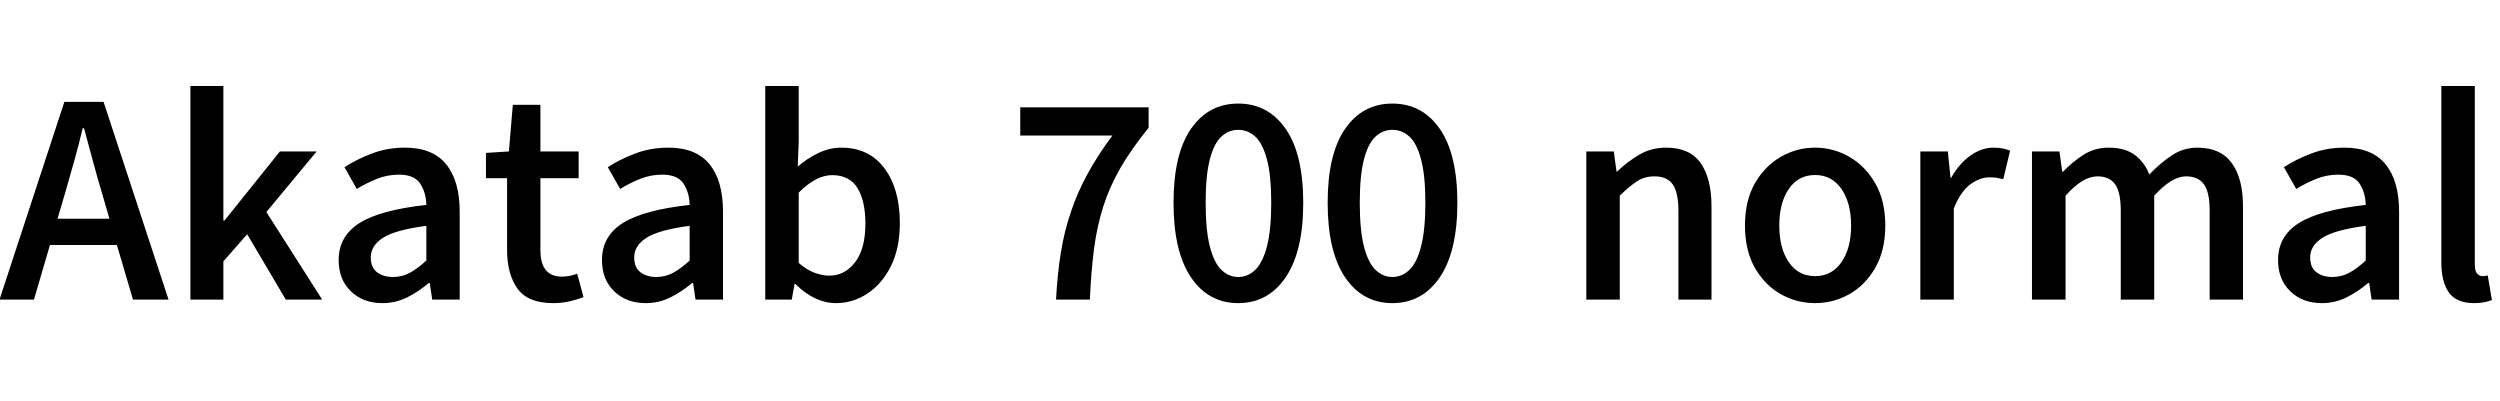 <svg xmlns="http://www.w3.org/2000/svg" xmlns:xlink="http://www.w3.org/1999/xlink" width="204.703" height="32.859"><path fill="black" d="M8.48 8.34L13.80 24.53L10.89 24.53L9.57 20.06L4.09 20.06L2.78 24.53L-0.04 24.53L5.27 8.34L8.48 8.34ZM5.32 15.84L5.32 15.84L4.71 17.91L8.96 17.91L8.36 15.84Q7.97 14.55 7.61 13.20Q7.24 11.85 6.88 10.50L6.88 10.50L6.77 10.50Q6.45 11.86 6.07 13.21Q5.70 14.55 5.32 15.84ZM18.29 24.53L15.59 24.53L15.59 7.04L18.29 7.04L18.29 18.06L18.38 18.06L22.92 12.40L25.93 12.40L21.81 17.36L26.38 24.53L23.40 24.53L20.24 19.18L18.29 21.40L18.29 24.53ZM31.31 24.82L31.31 24.82Q29.73 24.82 28.73 23.85Q27.73 22.89 27.73 21.29L27.73 21.29Q27.73 19.34 29.44 18.26Q31.15 17.19 34.91 16.78L34.91 16.78Q34.89 15.79 34.41 15.04Q33.93 14.30 32.66 14.30L32.66 14.30Q31.73 14.30 30.87 14.64Q30 14.99 29.21 15.47L29.21 15.47L28.21 13.69Q29.18 13.05 30.45 12.57Q31.71 12.09 33.16 12.09L33.16 12.09Q35.43 12.09 36.53 13.45Q37.64 14.81 37.64 17.32L37.64 17.32L37.64 24.53L35.39 24.53L35.19 23.17L35.11 23.17Q34.29 23.87 33.34 24.35Q32.39 24.82 31.31 24.82ZM32.18 22.68L32.18 22.68Q32.93 22.68 33.57 22.33Q34.21 21.98 34.91 21.33L34.91 21.33L34.91 18.49Q32.34 18.83 31.35 19.48Q30.36 20.12 30.36 21.07L30.36 21.07Q30.36 21.91 30.87 22.29Q31.38 22.68 32.18 22.68ZM45.30 24.82L45.30 24.82Q43.22 24.82 42.37 23.63Q41.52 22.43 41.52 20.48L41.52 20.48L41.52 14.59L39.79 14.59L39.79 12.52L41.67 12.40L41.99 8.58L44.25 8.58L44.25 12.40L47.38 12.40L47.38 14.59L44.25 14.59L44.25 20.48Q44.25 22.65 46.00 22.65L46.00 22.65Q46.30 22.65 46.62 22.59Q46.95 22.54 47.26 22.41L47.26 22.41L47.78 24.33Q47.29 24.52 46.65 24.67Q46.02 24.82 45.30 24.82ZM52.88 24.82L52.88 24.82Q51.29 24.82 50.29 23.85Q49.29 22.89 49.29 21.29L49.29 21.29Q49.29 19.34 51 18.26Q52.71 17.19 56.47 16.78L56.47 16.78Q56.45 15.79 55.97 15.04Q55.49 14.30 54.22 14.30L54.22 14.30Q53.30 14.30 52.43 14.64Q51.56 14.99 50.78 15.47L50.78 15.47L49.77 13.69Q50.74 13.05 52.01 12.57Q53.27 12.09 54.73 12.09L54.73 12.09Q56.99 12.09 58.10 13.45Q59.20 14.81 59.20 17.32L59.20 17.32L59.20 24.53L56.95 24.53L56.75 23.17L56.67 23.17Q55.85 23.87 54.90 24.35Q53.95 24.82 52.88 24.82ZM53.74 22.68L53.74 22.68Q54.49 22.68 55.13 22.33Q55.77 21.98 56.47 21.33L56.47 21.33L56.47 18.49Q53.91 18.83 52.92 19.48Q51.93 20.12 51.93 21.07L51.93 21.07Q51.93 21.91 52.44 22.29Q52.95 22.68 53.74 22.68ZM68.47 24.82L68.47 24.82Q66.70 24.82 65.14 23.26L65.14 23.26L65.06 23.26L64.83 24.53L62.66 24.53L62.66 7.04L65.40 7.04L65.40 11.59L65.32 13.64Q66.09 12.97 67.01 12.53Q67.92 12.09 68.87 12.09L68.87 12.09Q71.16 12.09 72.42 13.78Q73.68 15.47 73.68 18.27L73.68 18.27Q73.68 20.34 72.94 21.81Q72.20 23.27 71.01 24.05Q69.82 24.82 68.47 24.82ZM67.91 22.57L67.91 22.57Q69.16 22.57 70.01 21.48Q70.86 20.39 70.86 18.30L70.86 18.30Q70.86 16.46 70.21 15.40Q69.56 14.34 68.13 14.34L68.13 14.34Q66.83 14.34 65.40 15.77L65.40 15.77L65.40 21.53Q66.06 22.10 66.71 22.34Q67.36 22.57 67.91 22.57ZM89.24 24.53L86.47 24.53Q86.58 22.42 86.87 20.65Q87.16 18.88 87.70 17.31Q88.23 15.74 89.06 14.22Q89.89 12.70 91.08 11.10L91.08 11.10L83.54 11.10L83.54 8.79L94.05 8.79L94.05 10.46Q92.63 12.21 91.73 13.77Q90.84 15.33 90.33 16.93Q89.82 18.54 89.58 20.38Q89.34 22.22 89.24 24.53L89.24 24.53ZM101.39 24.82L101.39 24.82Q98.95 24.82 97.52 22.71Q96.09 20.59 96.09 16.61L96.09 16.61Q96.09 12.61 97.52 10.55Q98.95 8.48 101.39 8.48L101.39 8.48Q103.83 8.48 105.27 10.55Q106.71 12.61 106.71 16.61L106.71 16.61Q106.71 20.59 105.27 22.71Q103.83 24.82 101.39 24.82ZM101.39 22.68L101.39 22.68Q102.18 22.68 102.79 22.09Q103.39 21.50 103.74 20.17Q104.09 18.83 104.09 16.61L104.09 16.61Q104.09 14.37 103.74 13.06Q103.39 11.75 102.79 11.19Q102.18 10.63 101.39 10.63L101.39 10.63Q100.61 10.63 100.00 11.19Q99.40 11.75 99.06 13.06Q98.72 14.37 98.72 16.61L98.72 16.61Q98.72 18.83 99.06 20.17Q99.40 21.50 100.00 22.09Q100.61 22.68 101.39 22.68ZM114.01 24.82L114.01 24.82Q111.57 24.82 110.14 22.71Q108.71 20.59 108.71 16.61L108.71 16.61Q108.71 12.61 110.14 10.55Q111.57 8.48 114.01 8.48L114.01 8.48Q116.45 8.48 117.89 10.55Q119.33 12.61 119.33 16.61L119.33 16.61Q119.33 20.59 117.89 22.71Q116.45 24.82 114.01 24.82ZM114.01 22.68L114.01 22.68Q114.80 22.68 115.41 22.09Q116.02 21.50 116.36 20.17Q116.71 18.83 116.71 16.61L116.71 16.61Q116.71 14.37 116.36 13.06Q116.02 11.75 115.41 11.19Q114.80 10.63 114.01 10.63L114.01 10.63Q113.23 10.63 112.62 11.19Q112.02 11.75 111.68 13.06Q111.34 14.37 111.34 16.61L111.34 16.61Q111.34 18.83 111.68 20.17Q112.02 21.50 112.62 22.09Q113.23 22.68 114.01 22.68ZM132.63 24.53L129.89 24.53L129.89 12.40L132.14 12.40L132.36 14.04L132.42 14.04Q133.25 13.24 134.22 12.67Q135.19 12.09 136.43 12.09L136.43 12.09Q138.36 12.09 139.25 13.35Q140.14 14.61 140.14 16.91L140.14 16.91L140.14 24.53L137.43 24.53L137.43 17.25Q137.43 15.74 136.96 15.09Q136.50 14.44 135.47 14.44L135.47 14.44Q134.66 14.44 134.03 14.85Q133.41 15.26 132.63 16.02L132.63 16.02L132.63 24.53ZM148.62 24.82L148.62 24.82Q147.11 24.82 145.80 24.08Q144.49 23.33 143.68 21.91Q142.88 20.48 142.88 18.47L142.88 18.47Q142.88 16.45 143.68 15.03Q144.49 13.61 145.80 12.85Q147.11 12.09 148.62 12.09L148.62 12.09Q150.13 12.09 151.44 12.85Q152.75 13.61 153.56 15.03Q154.37 16.45 154.37 18.47L154.37 18.47Q154.37 20.48 153.56 21.91Q152.75 23.33 151.44 24.08Q150.13 24.82 148.62 24.82ZM148.62 22.61L148.62 22.61Q149.99 22.61 150.78 21.47Q151.57 20.33 151.57 18.47L151.57 18.47Q151.57 16.61 150.78 15.47Q149.99 14.33 148.62 14.33L148.62 14.33Q147.25 14.33 146.47 15.47Q145.69 16.61 145.69 18.47L145.69 18.47Q145.69 20.33 146.47 21.47Q147.25 22.61 148.62 22.61ZM159.98 24.53L157.24 24.53L157.24 12.40L159.49 12.40L159.71 14.55L159.77 14.55Q160.43 13.38 161.34 12.74Q162.25 12.09 163.23 12.09L163.23 12.09Q163.68 12.09 163.99 12.16Q164.31 12.22 164.59 12.34L164.59 12.34L164.03 14.67Q163.75 14.60 163.50 14.56Q163.25 14.52 162.87 14.52L162.87 14.52Q162.14 14.52 161.34 15.09Q160.54 15.67 159.98 17.07L159.98 17.07L159.98 24.53ZM169.13 24.53L166.38 24.53L166.38 12.40L168.63 12.40L168.86 14.07L168.91 14.07Q169.70 13.25 170.61 12.67Q171.53 12.09 172.66 12.09L172.66 12.09Q173.99 12.09 174.79 12.68Q175.59 13.27 175.99 14.29L175.99 14.29Q176.87 13.36 177.82 12.73Q178.77 12.09 179.92 12.09L179.92 12.09Q181.82 12.09 182.74 13.35Q183.66 14.61 183.66 16.91L183.66 16.91L183.66 24.53L180.93 24.53L180.93 17.25Q180.93 15.74 180.46 15.09Q179.99 14.44 179.00 14.44L179.00 14.44Q177.83 14.44 176.39 16.02L176.39 16.02L176.39 24.53L173.65 24.53L173.65 17.25Q173.65 15.74 173.19 15.09Q172.72 14.44 171.74 14.44L171.74 14.44Q170.54 14.44 169.13 16.02L169.13 16.02L169.13 24.53ZM190.11 24.82L190.11 24.82Q188.53 24.82 187.53 23.85Q186.53 22.89 186.53 21.29L186.53 21.29Q186.53 19.34 188.24 18.26Q189.95 17.19 193.71 16.78L193.71 16.78Q193.69 15.79 193.21 15.04Q192.73 14.30 191.46 14.30L191.46 14.30Q190.54 14.30 189.67 14.64Q188.80 14.99 188.02 15.47L188.02 15.47L187.01 13.69Q187.98 13.05 189.25 12.57Q190.51 12.09 191.96 12.09L191.96 12.09Q194.23 12.09 195.33 13.45Q196.44 14.81 196.44 17.32L196.44 17.32L196.44 24.53L194.19 24.53L193.99 23.17L193.91 23.17Q193.09 23.87 192.14 24.35Q191.19 24.82 190.11 24.82ZM190.98 22.68L190.98 22.68Q191.73 22.68 192.37 22.33Q193.01 21.98 193.71 21.33L193.71 21.33L193.71 18.49Q191.14 18.83 190.15 19.48Q189.16 20.12 189.16 21.07L189.16 21.07Q189.16 21.91 189.67 22.29Q190.18 22.68 190.98 22.68ZM202.58 24.82L202.58 24.82Q201.13 24.82 200.51 23.94Q199.90 23.05 199.90 21.50L199.90 21.50L199.90 7.04L202.64 7.04L202.64 21.64Q202.64 22.20 202.83 22.40Q203.03 22.61 203.26 22.61L203.26 22.61Q203.36 22.61 203.45 22.60Q203.54 22.59 203.70 22.56L203.70 22.56L204.04 24.57Q203.78 24.68 203.41 24.75Q203.05 24.82 202.58 24.82Z"/></svg>